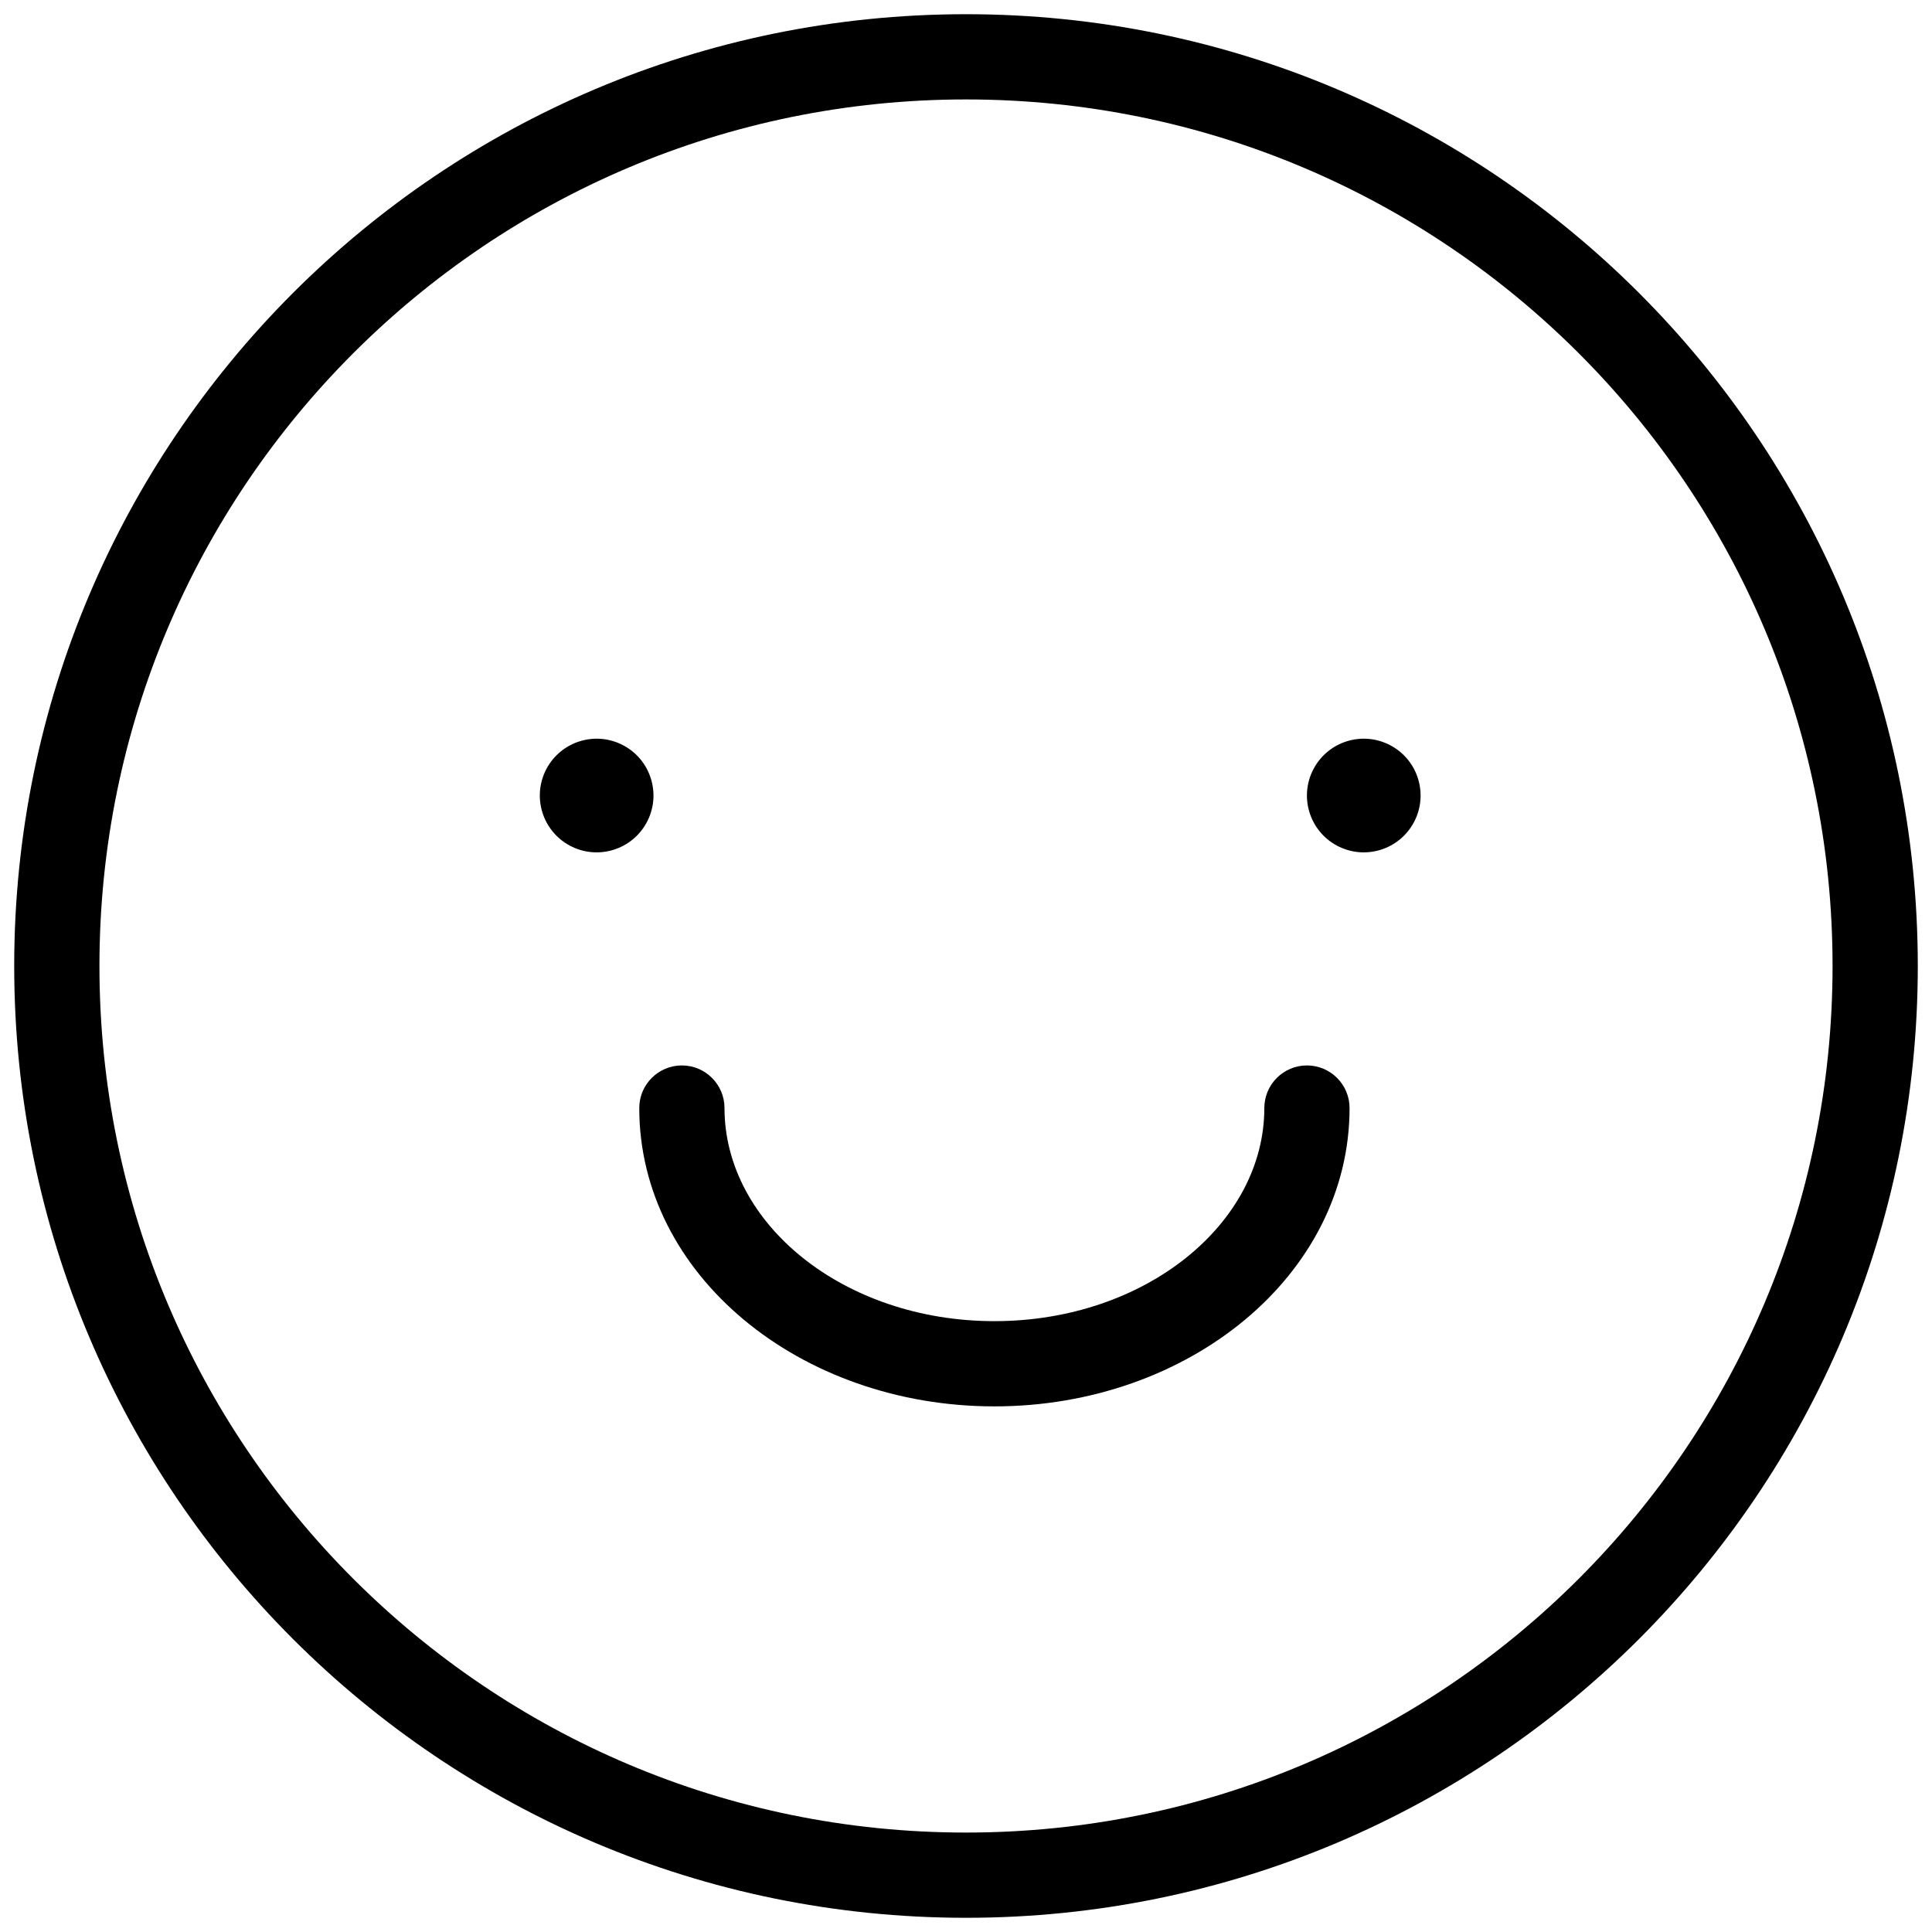 <?xml version="1.0" encoding="UTF-8"?>
<svg width="68px" height="68px" viewBox="0 0 68 68" version="1.1" xmlns="http://www.w3.org/2000/svg" xmlns:xlink="http://www.w3.org/1999/xlink">
    <!-- Generator: Sketch 60.1 (88133) - https://sketch.com -->
    <title>smile icon</title>
    <desc>Created with Sketch.</desc>
    <g id="Page-1" stroke="none" stroke-width="1" fill="none" fill-rule="evenodd">
        <g id="Result-page_kr" transform="translate(-56, -90)" fill="#000000">
            <g id="smile-icon" transform="translate(58, 92)">
                <path d="M32,-1.5 C13.498,-1.5 -1.5,13.498 -1.5,32 C-1.5,50.502 13.498,65.5 32,65.5 C50.502,65.5 65.5,50.502 65.5,32 C65.5,13.498 50.502,-1.5 32,-1.5 Z M32,1.5 C48.845,1.5 62.5,15.155 62.5,32 C62.5,48.845 48.845,62.5 32,62.5 C15.155,62.5 1.5,48.845 1.5,32 C1.5,15.155 15.155,1.5 32,1.5 Z" id="Oval" fill-rule="nonzero"></path>
                <path d="M44,35.5 C44.828,35.5 45.5,36.172 45.5,37 C45.5,42.873 39.845,47.5 33,47.5 C26.155,47.5 20.5,42.873 20.5,37 C20.5,36.172 21.172,35.5 22,35.5 C22.828,35.5 23.5,36.172 23.5,37 C23.5,41.068 27.694,44.5 33,44.5 C38.306,44.5 42.5,41.068 42.5,37 C42.5,36.172 43.172,35.5 44,35.5 Z" id="Path" fill-rule="nonzero"></path>
                <circle id="Oval-Copy-7" transform="translate(46, 26) rotate(28) translate(-46, -26) " cx="46" cy="26" r="2"></circle>
                <circle id="Oval-Copy-8" transform="translate(19, 26) rotate(28) translate(-19, -26) " cx="19" cy="26" r="2"></circle>
            </g>
        </g>
    </g>
</svg>